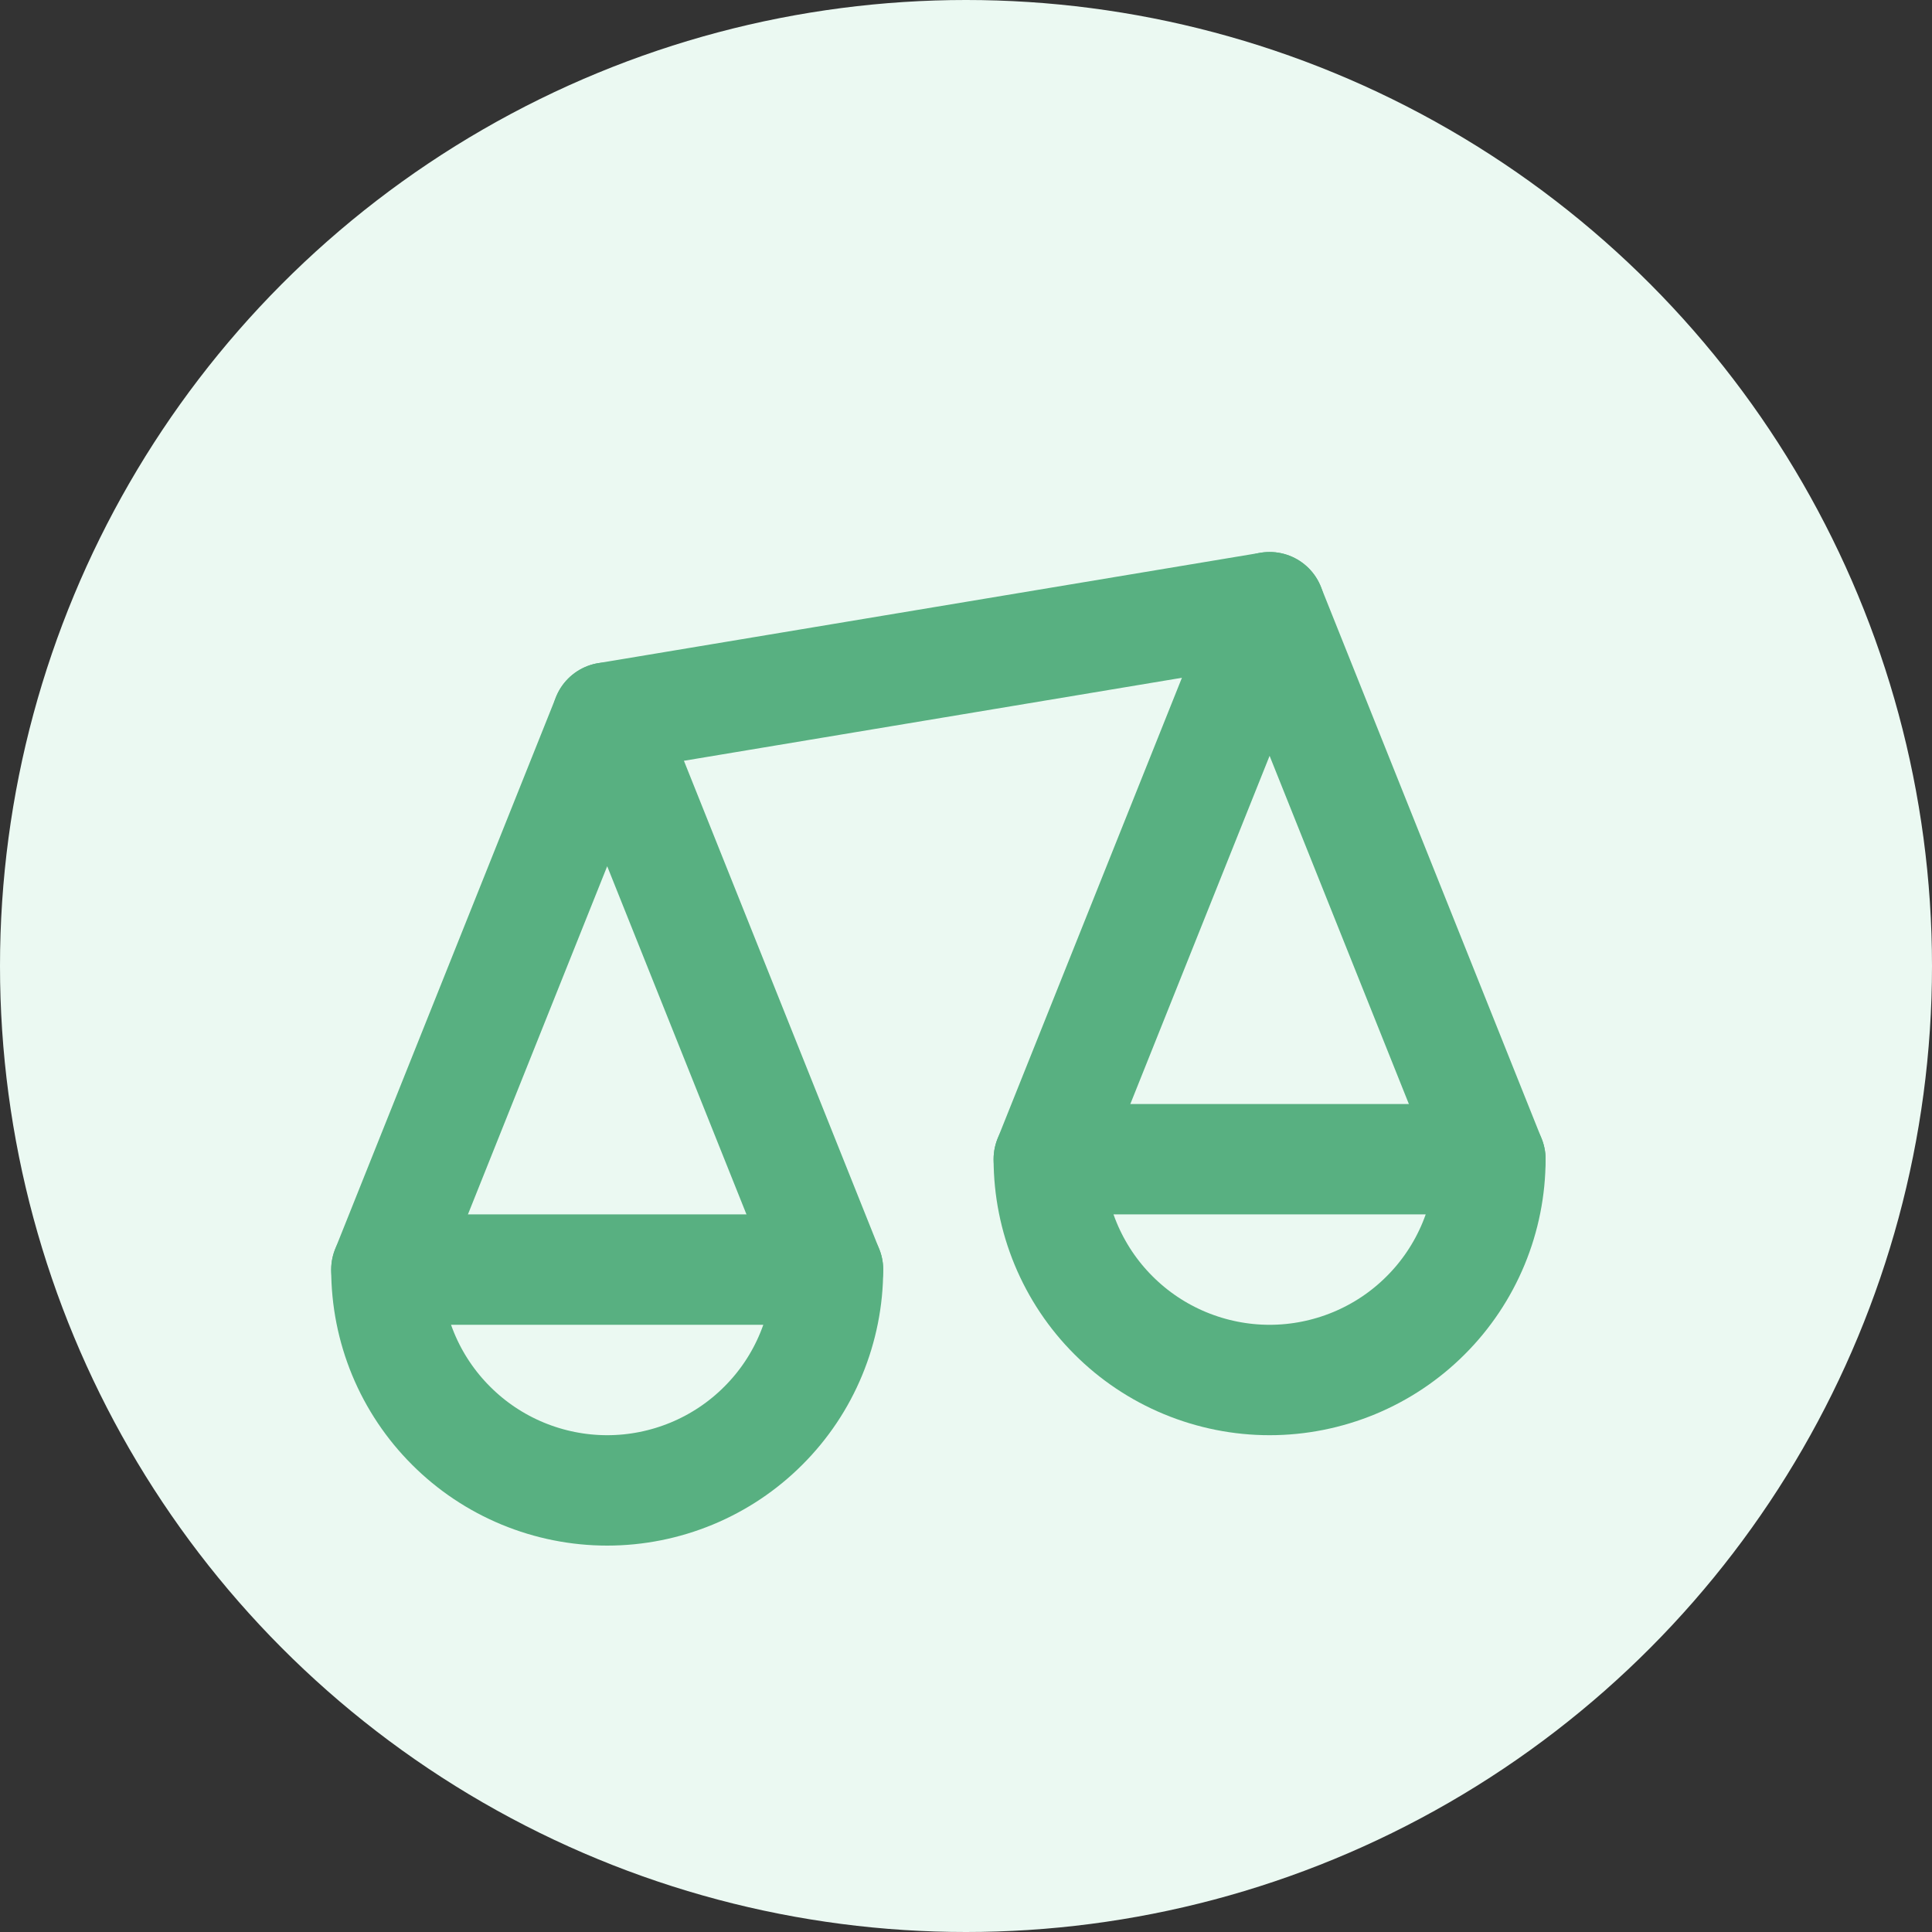 <svg width="35" height="35" viewBox="0 0 35 35" fill="none" xmlns="http://www.w3.org/2000/svg">
<rect x="0" y="0" width="35" height="35" fill="#333333" stroke="none"/>
<circle cx="17.5" cy="17.5" r="17.5" fill="#EBF9F2"/>
<path d="M15 23C15 23.525 14.896 24.045 14.695 24.531C14.495 25.016 14.2 25.457 13.828 25.828C13.457 26.2 13.016 26.494 12.531 26.695C12.045 26.896 11.525 27 11 27C10.475 27 9.955 26.896 9.469 26.695C8.984 26.494 8.543 26.2 8.172 25.828C7.8 25.457 7.505 25.016 7.304 24.531C7.103 24.045 7 23.525 7 23L11 23H15Z" stroke="#58B081" stroke-width="2" stroke-linecap="round" stroke-linejoin="round"/>
<path d="M7 23L11 13L15 23" stroke="#58B081" stroke-width="2" stroke-linecap="round" stroke-linejoin="round"/>
<path d="M19 21L23 11L27 21" stroke="#58B081" stroke-width="2" stroke-linecap="round" stroke-linejoin="round"/>
<path d="M11 13L23 11" stroke="#58B081" stroke-width="2" stroke-linecap="round" stroke-linejoin="round"/>
<path d="M27 21C27 21.525 26.896 22.045 26.695 22.531C26.494 23.016 26.2 23.457 25.828 23.828C25.457 24.2 25.016 24.494 24.531 24.695C24.045 24.896 23.525 25 23 25C22.475 25 21.955 24.896 21.469 24.695C20.984 24.494 20.543 24.2 20.172 23.828C19.8 23.457 19.506 23.016 19.305 22.531C19.104 22.045 19 21.525 19 21L23 21H27Z" stroke="#58B081" stroke-width="2" stroke-linecap="round" stroke-linejoin="round"/>
</svg>

